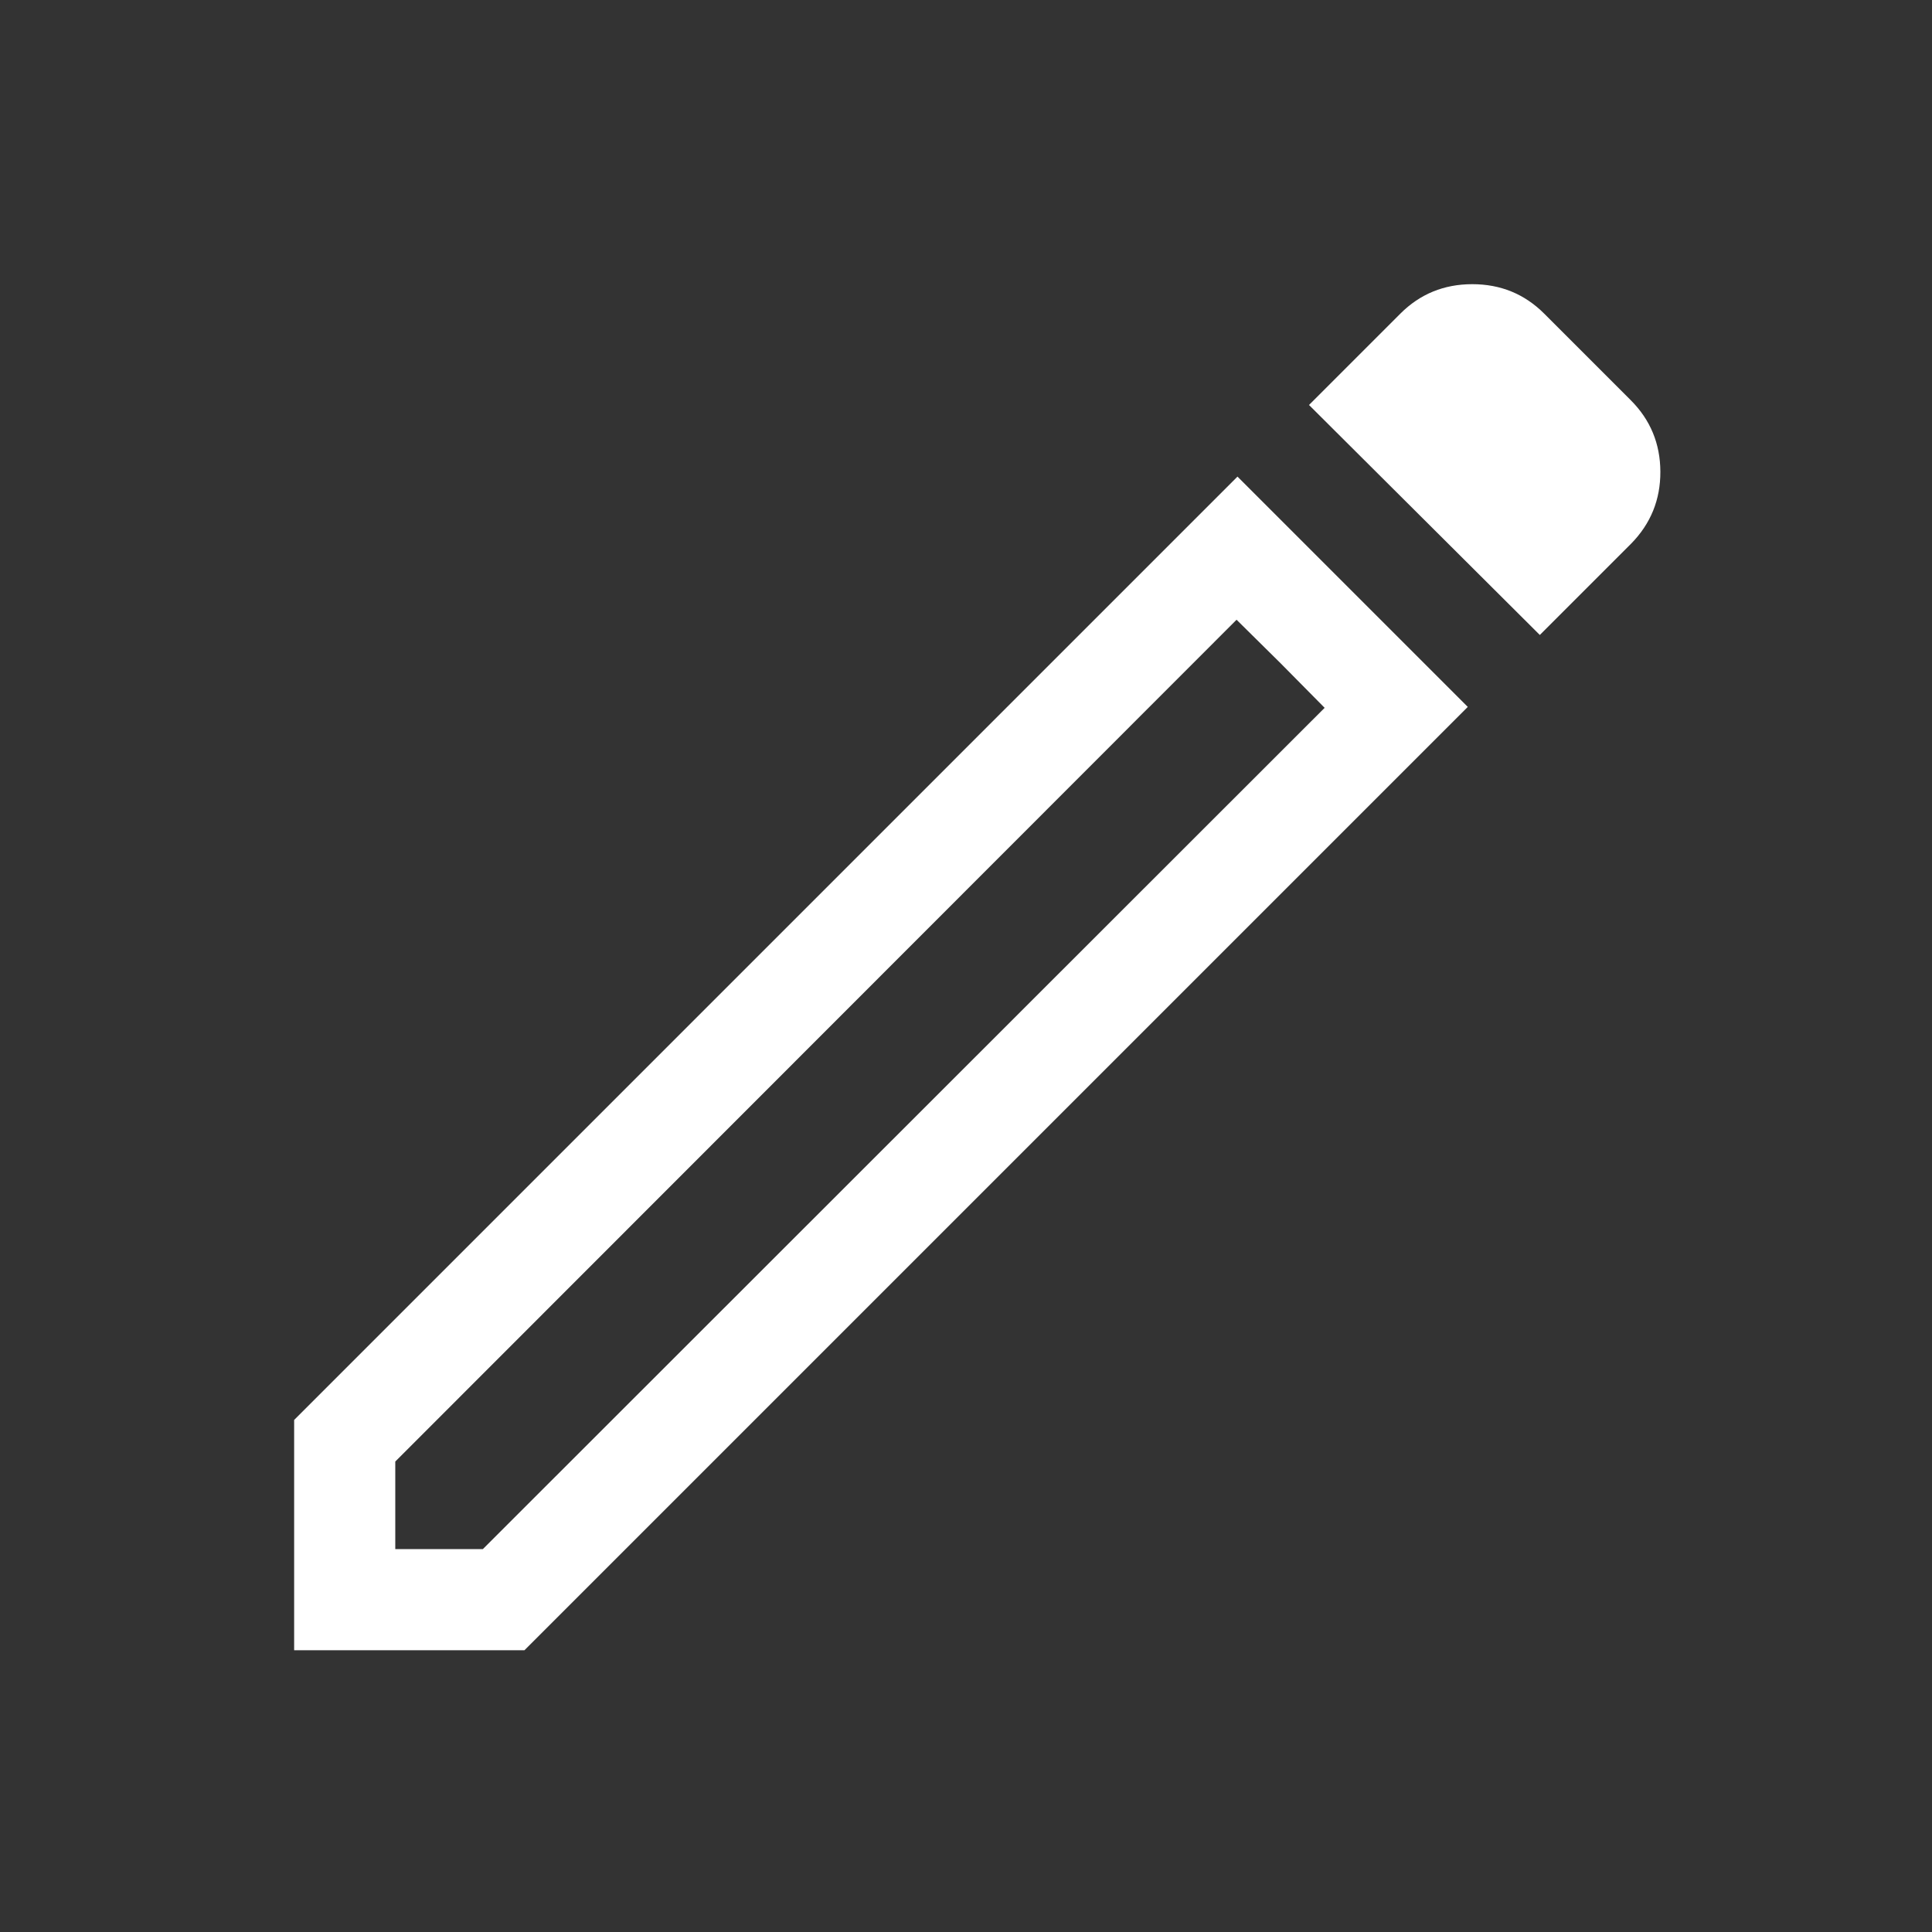 <svg xmlns="http://www.w3.org/2000/svg" height="32" viewBox="0 -960 960 960" width="32" fill="white"><rect x="0" y="-960" width="960" height="960" fill="#333333" stroke="none"/><path d="M196.411-190.256h43.512l418.284-418.028-43.769-43.769-418.027 418.284v43.513Zm568.716-454.232-114.69-114.28 45.385-45.384q14.64-14.64 35.742-14.64 21.102 0 35.743 14.64l42.999 43q14.641 14.64 14.718 35.537.077 20.897-14.564 35.794l-45.333 45.333Zm-35.794 35.742L260.589-140.001H146.156v-114.434L614.9-723.179l114.433 114.433Zm-93.074-21.743-21.821-21.564 43.769 43.769-21.948-22.205Z"/></svg>